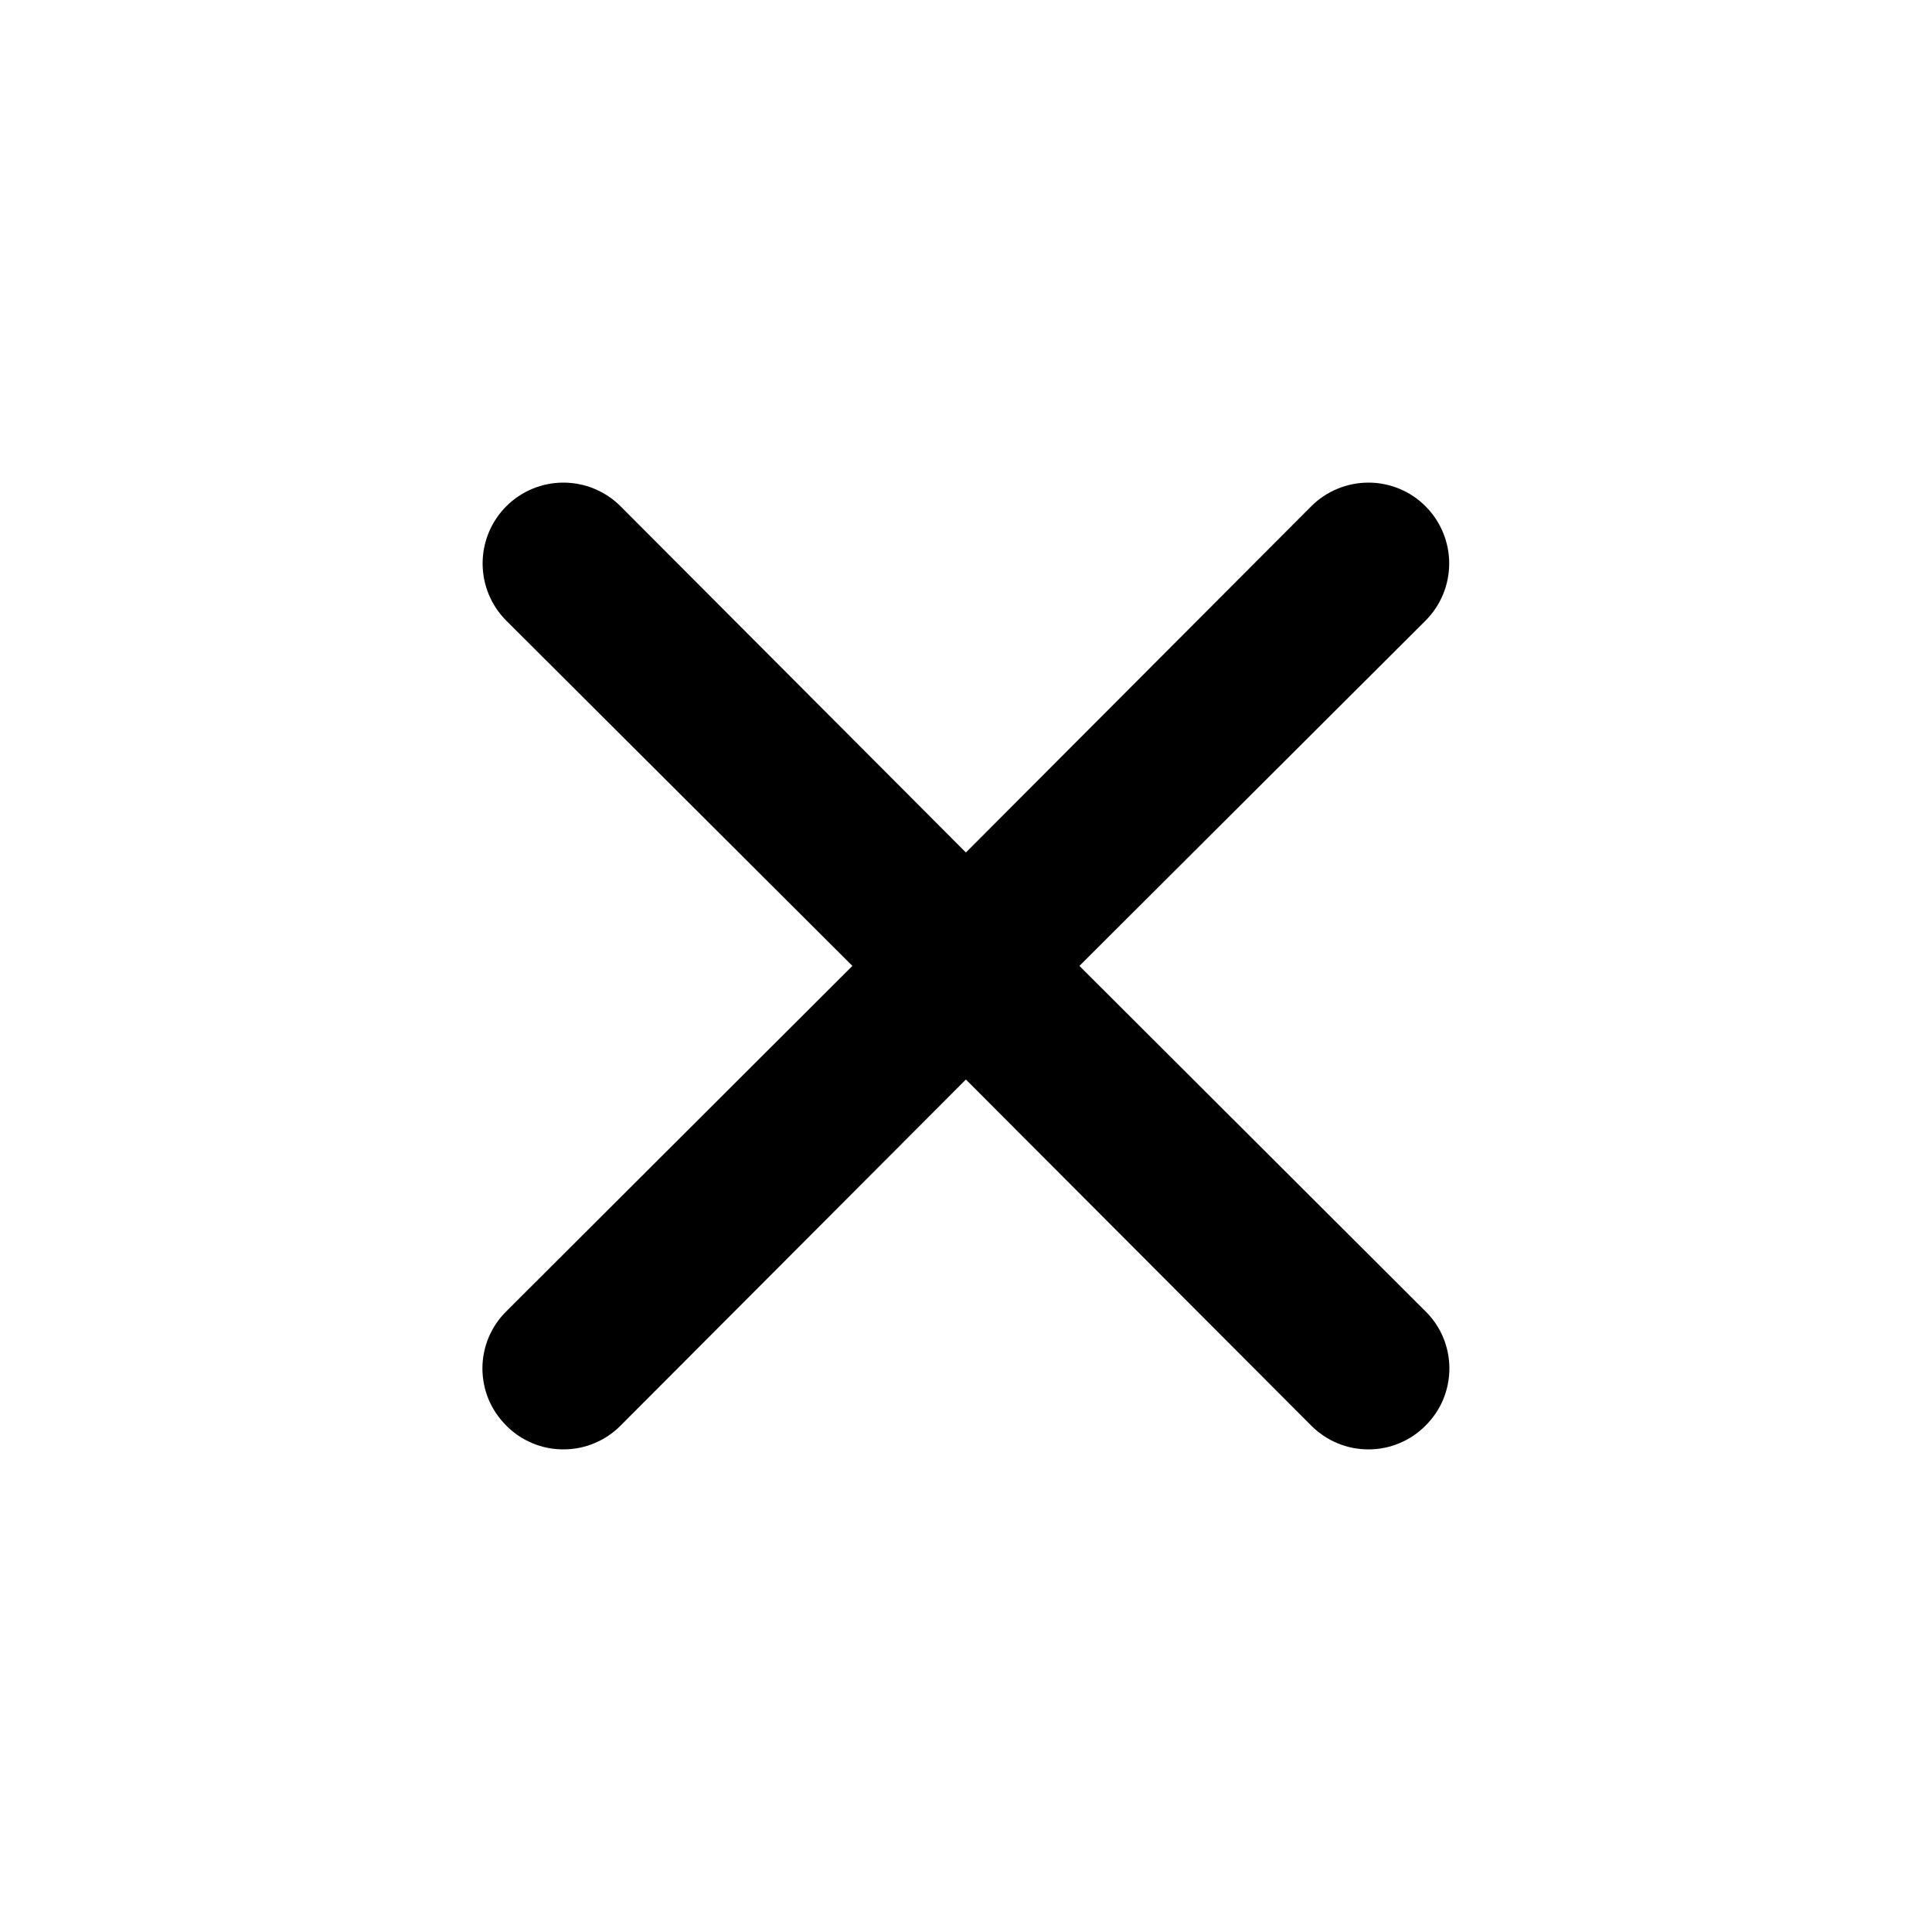 <svg width="20" height="20" viewBox="0 0 20 20" fill="none" xmlns="http://www.w3.org/2000/svg">
<path d="M8.824 9.999L5.241 6.425C5.084 6.268 4.996 6.055 4.996 5.833C4.996 5.611 5.084 5.398 5.241 5.241C5.398 5.084 5.61 4.996 5.832 4.996C6.054 4.996 6.267 5.084 6.424 5.241L9.999 8.825L13.574 5.241C13.731 5.084 13.944 4.996 14.166 4.996C14.388 4.996 14.601 5.084 14.757 5.241C14.914 5.398 15.002 5.611 15.002 5.833C15.002 6.055 14.914 6.268 14.757 6.425L11.174 9.999L14.757 13.575C14.835 13.652 14.898 13.744 14.94 13.846C14.982 13.947 15.004 14.056 15.004 14.166C15.004 14.276 14.982 14.385 14.94 14.487C14.898 14.588 14.835 14.68 14.757 14.758C14.68 14.836 14.588 14.898 14.486 14.94C14.385 14.983 14.276 15.004 14.166 15.004C14.056 15.004 13.947 14.983 13.845 14.94C13.744 14.898 13.652 14.836 13.574 14.758L9.999 11.175L6.424 14.758C6.347 14.836 6.254 14.898 6.153 14.94C6.051 14.983 5.942 15.004 5.832 15.004C5.722 15.004 5.613 14.983 5.512 14.94C5.41 14.898 5.318 14.836 5.241 14.758C5.163 14.68 5.101 14.588 5.058 14.487C5.016 14.385 4.994 14.276 4.994 14.166C4.994 14.056 5.016 13.947 5.058 13.846C5.101 13.744 5.163 13.652 5.241 13.575L8.824 9.999Z" fill="currentColor"/>
</svg>
